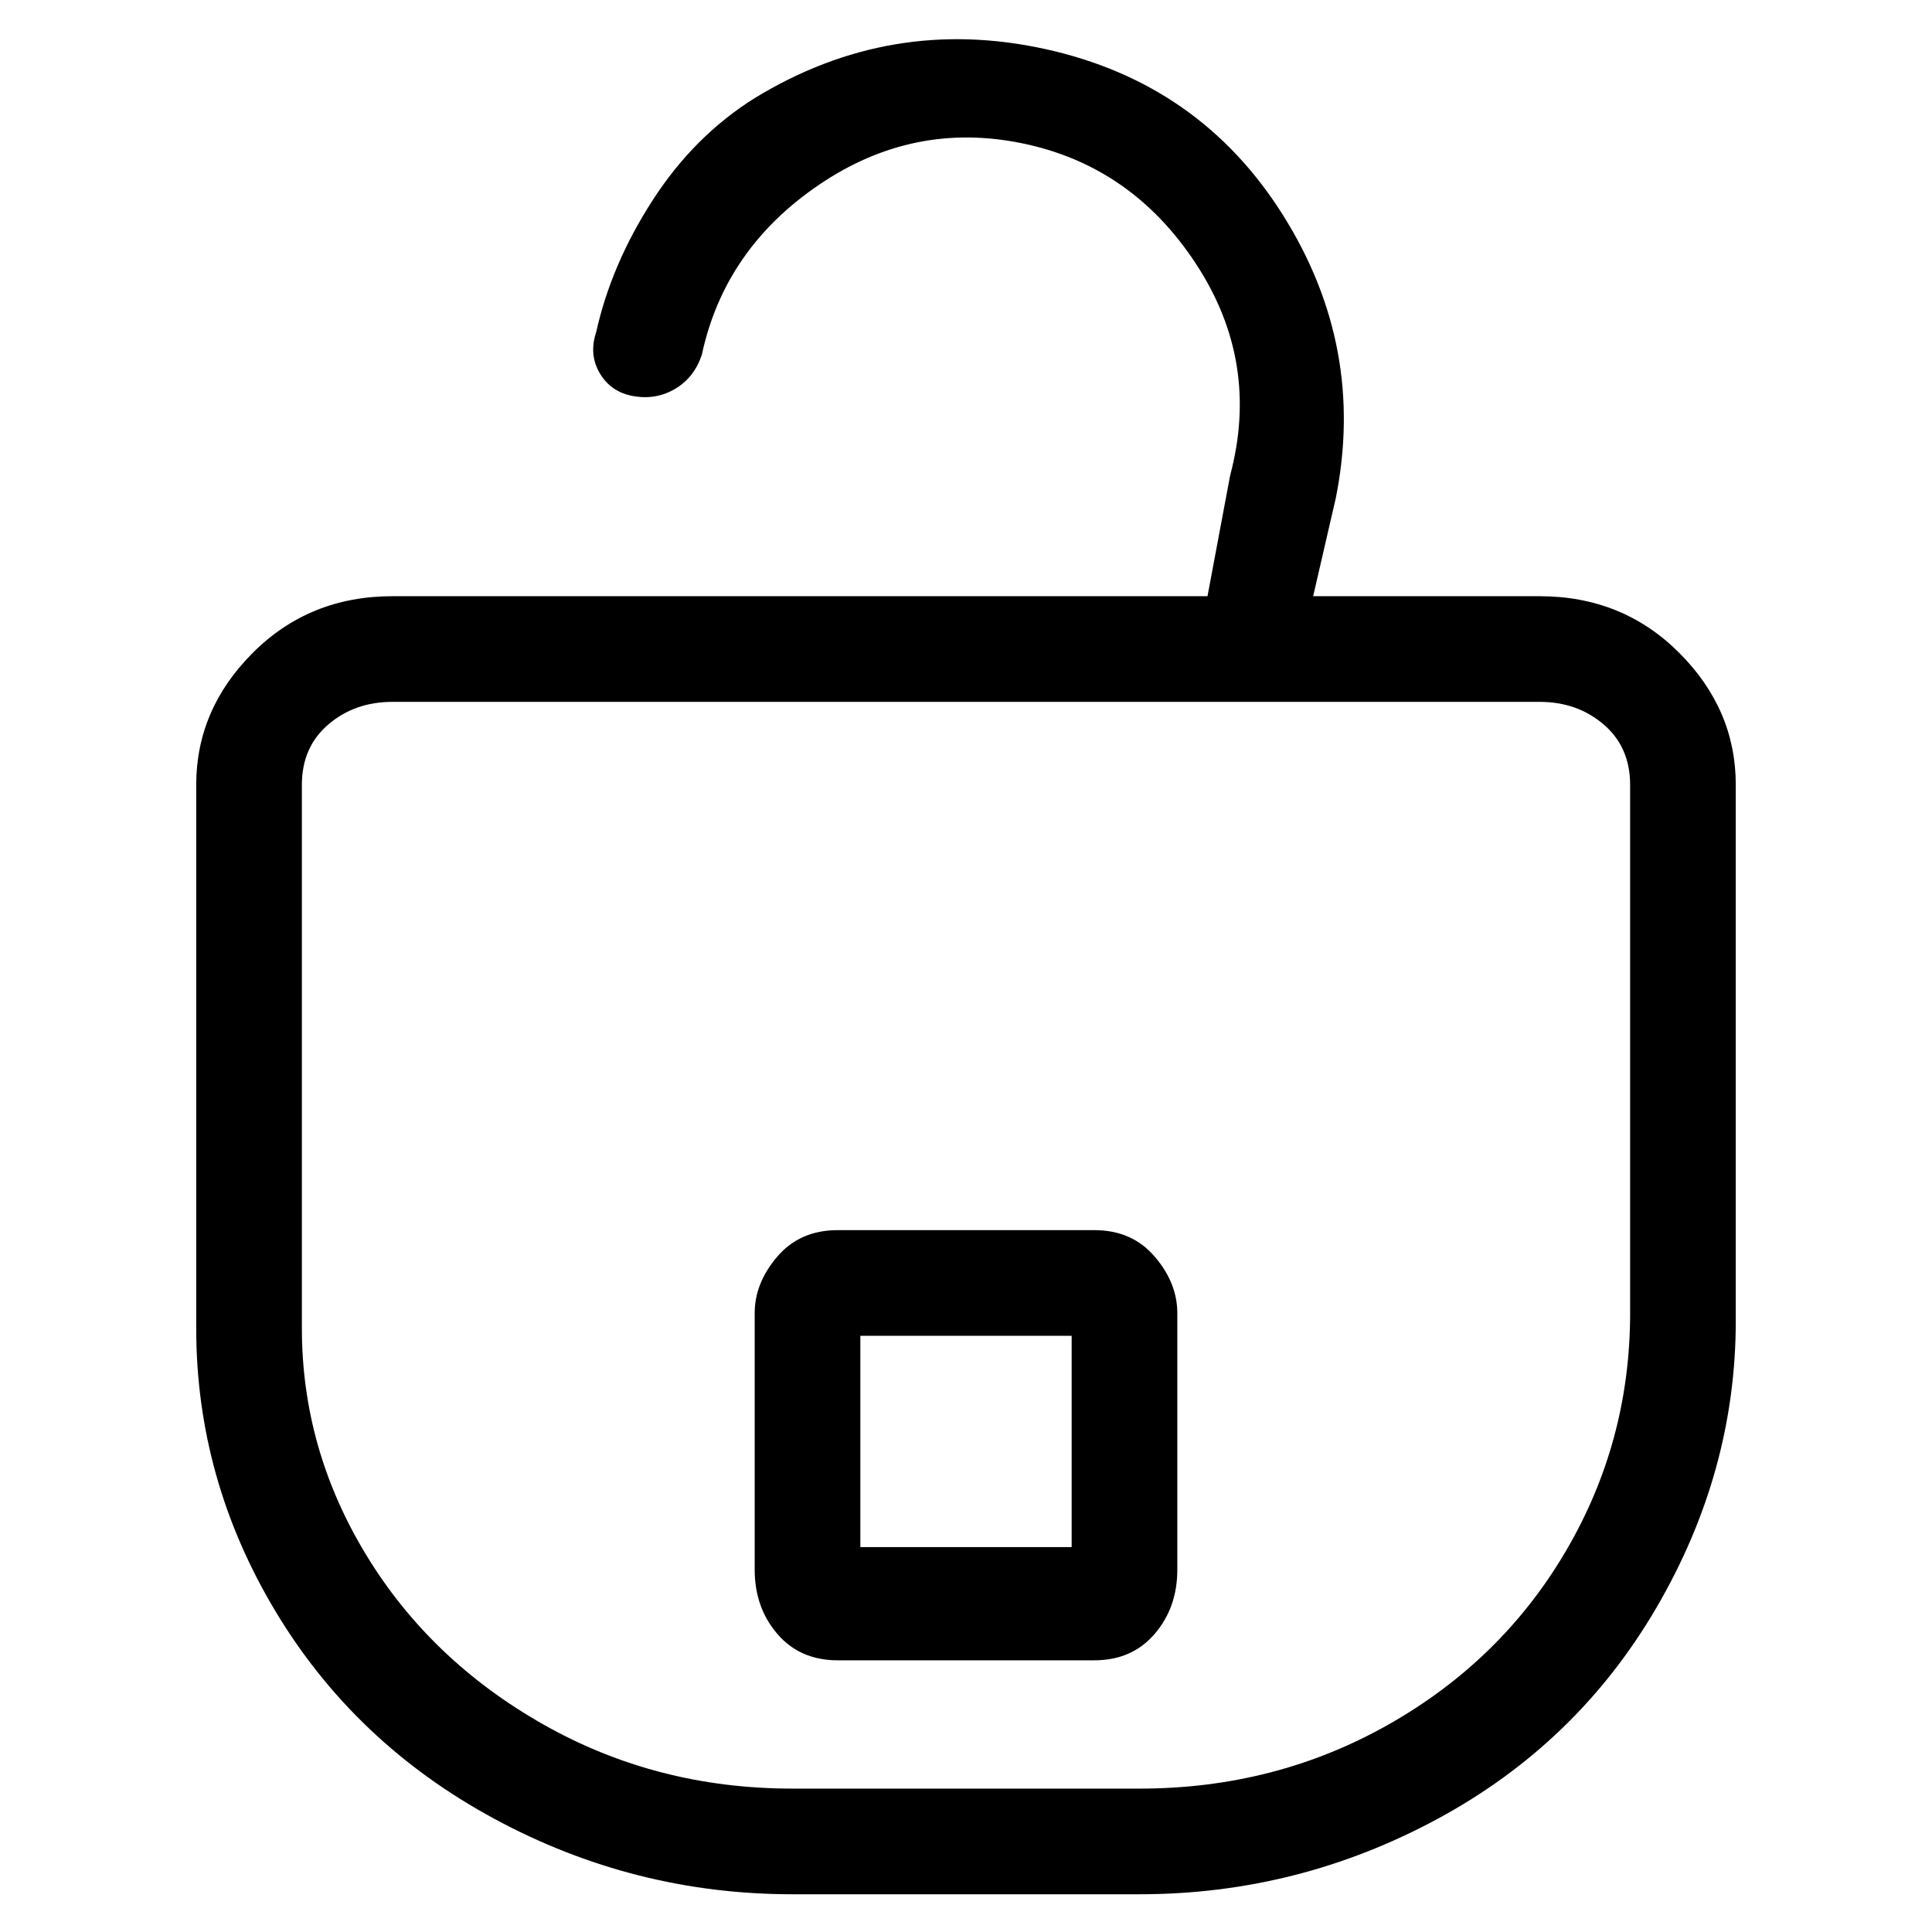 <svg viewBox="0 0 256 256" xmlns="http://www.w3.org/2000/svg">
  <path transform="scale(1, -1) translate(0, -256)" fill="currentColor" d="M204 177h-30l3 13q4 20 -7 37.5t-31.5 22t-38.5 -6.5q-8 -5 -13.5 -13.5t-7.5 -17.5q-1 -3 0.5 -5.5t4.5 -3t5.5 1t3.5 4.5q3 14 15.5 22.5t27 5.5t23 -16t4.5 -28l-3 -16h-108q-11 0 -18.5 -7.5t-7.5 -17.5v-72q0 -20 10.5 -37.5t29 -27.5t39.5 -10h46q21 0 39.5 10 t29 28t10.5 38v71q0 10 -7.5 17.5t-18.5 7.5zM216 82q0 -17 -8.5 -31.5t-23.5 -23t-33 -8.5h-46q-18 0 -33 8.5t-23.5 22.5t-8.5 30v72q0 5 3.5 8t8.5 3h152q5 0 8.5 -3t3.5 -8v-70zM145 93h-34q-5 0 -8 -3.5t-3 -7.5v-34q0 -5 3 -8.5t8 -3.5h34q5 0 8 3.5t3 8.5v34 q0 4 -3 7.5t-8 3.5zM142 51h-28v28h28v-28z" />
</svg>